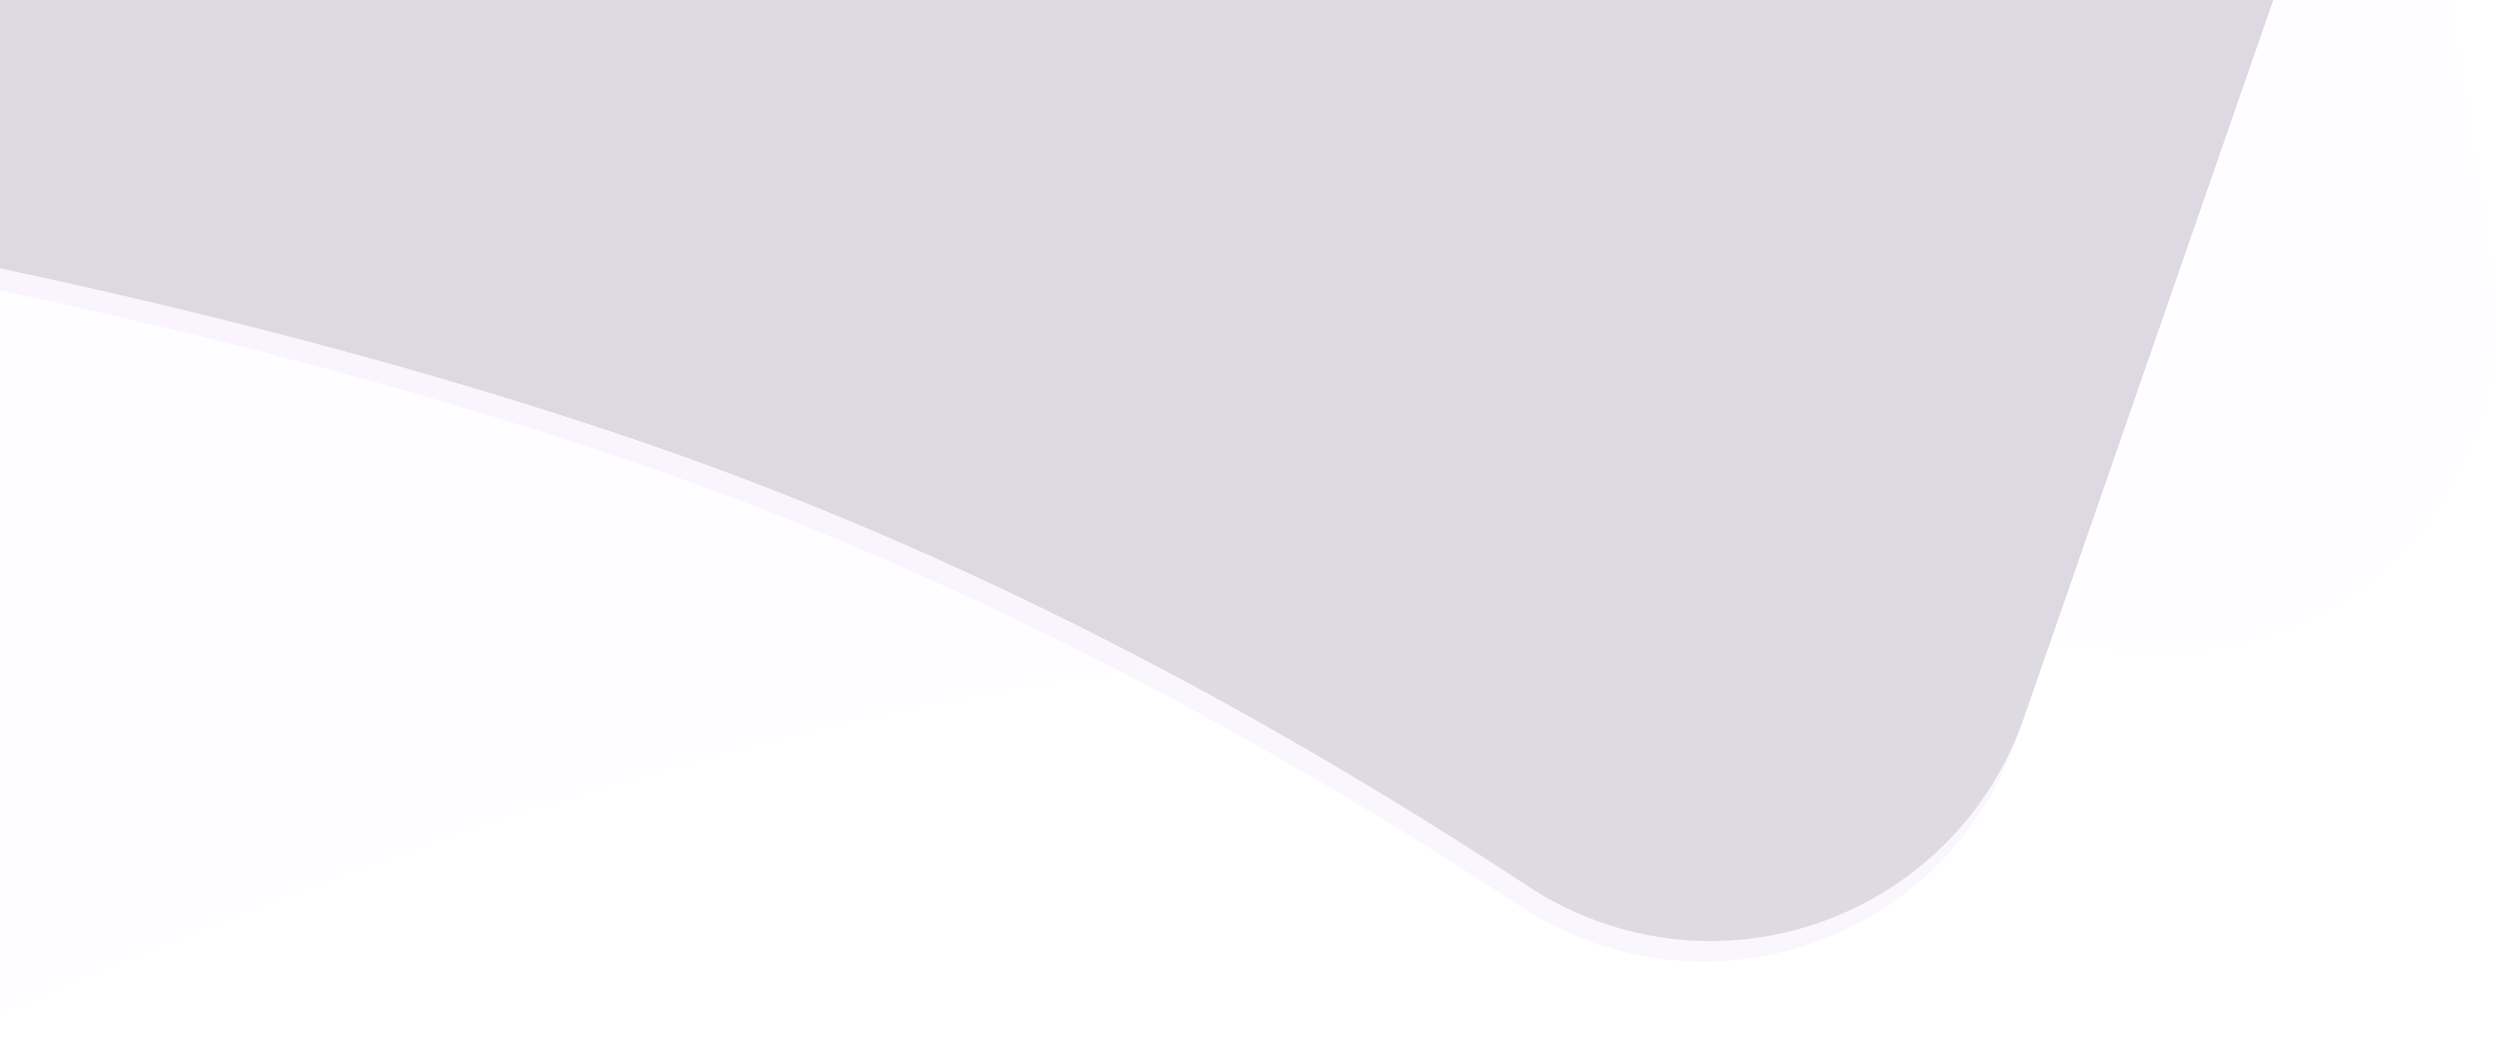 <svg xmlns="http://www.w3.org/2000/svg" xmlns:xlink="http://www.w3.org/1999/xlink" width="460" height="195" viewBox="0 0 460 195">
    <defs>
        <path id="b" d="M121.93 140.706c63.427 16.156 123.375 24.234 179.844 24.234 57.94 0 125.304-6.676 202.09-20.028 33.192-5.771 64.778 16.457 70.55 49.648a61 61 0 0 1 .046 20.63l-27.6 163.067c-4.967 29.344-30.384 50.82-60.145 50.82H106.422c-33.69 0-61-27.31-61-61v-.163l.451-168.259c.09-33.69 27.474-60.926 61.164-60.836a61 61 0 0 1 14.893 1.887z"/>
        <filter id="a" width="113.2%" height="124.1%" x="-6.6%" y="-10.7%" filterUnits="objectBoundingBox">
            <feOffset dy="4" in="SourceAlpha" result="shadowOffsetOuter1"/>
            <feGaussianBlur in="shadowOffsetOuter1" result="shadowBlurOuter1" stdDeviation="11"/>
            <feComposite in="shadowBlurOuter1" in2="SourceAlpha" operator="out" result="shadowBlurOuter1"/>
            <feColorMatrix in="shadowBlurOuter1" values="0 0 0 0 0.271 0 0 0 0 0.188 0 0 0 0 0.565 0 0 0 1 0"/>
        </filter>
    </defs>
    <g fill="none" fill-rule="evenodd">
        <path fill="#E5D2FD" fill-opacity=".323" d="M393.113 119.798c-71.851-5.936-138.474-4.043-199.867 5.681-60.898 9.646-130.05 32.086-207.459 67.322-30.662 13.957-66.833.415-80.79-30.247a61 61 0 0 1-5.478-25.935l1.966-180.922c.323-29.753 22.065-54.932 51.454-59.587l409.614-64.876c33.274-5.27 64.521 17.432 69.791 50.706l.027.173 26.04 167.523c5.175 33.29-17.616 64.47-50.906 69.646a61 61 0 0 1-14.392.516z" opacity=".1"/>
        <g opacity=".2" transform="rotate(-161 203.136 140.585)">
            <use fill="#000" filter="url(#a)" xlink:href="#b"/>
            <use fill="#C49EF5" fill-opacity=".459" xlink:href="#b"/>
        </g>
    </g>
</svg>
